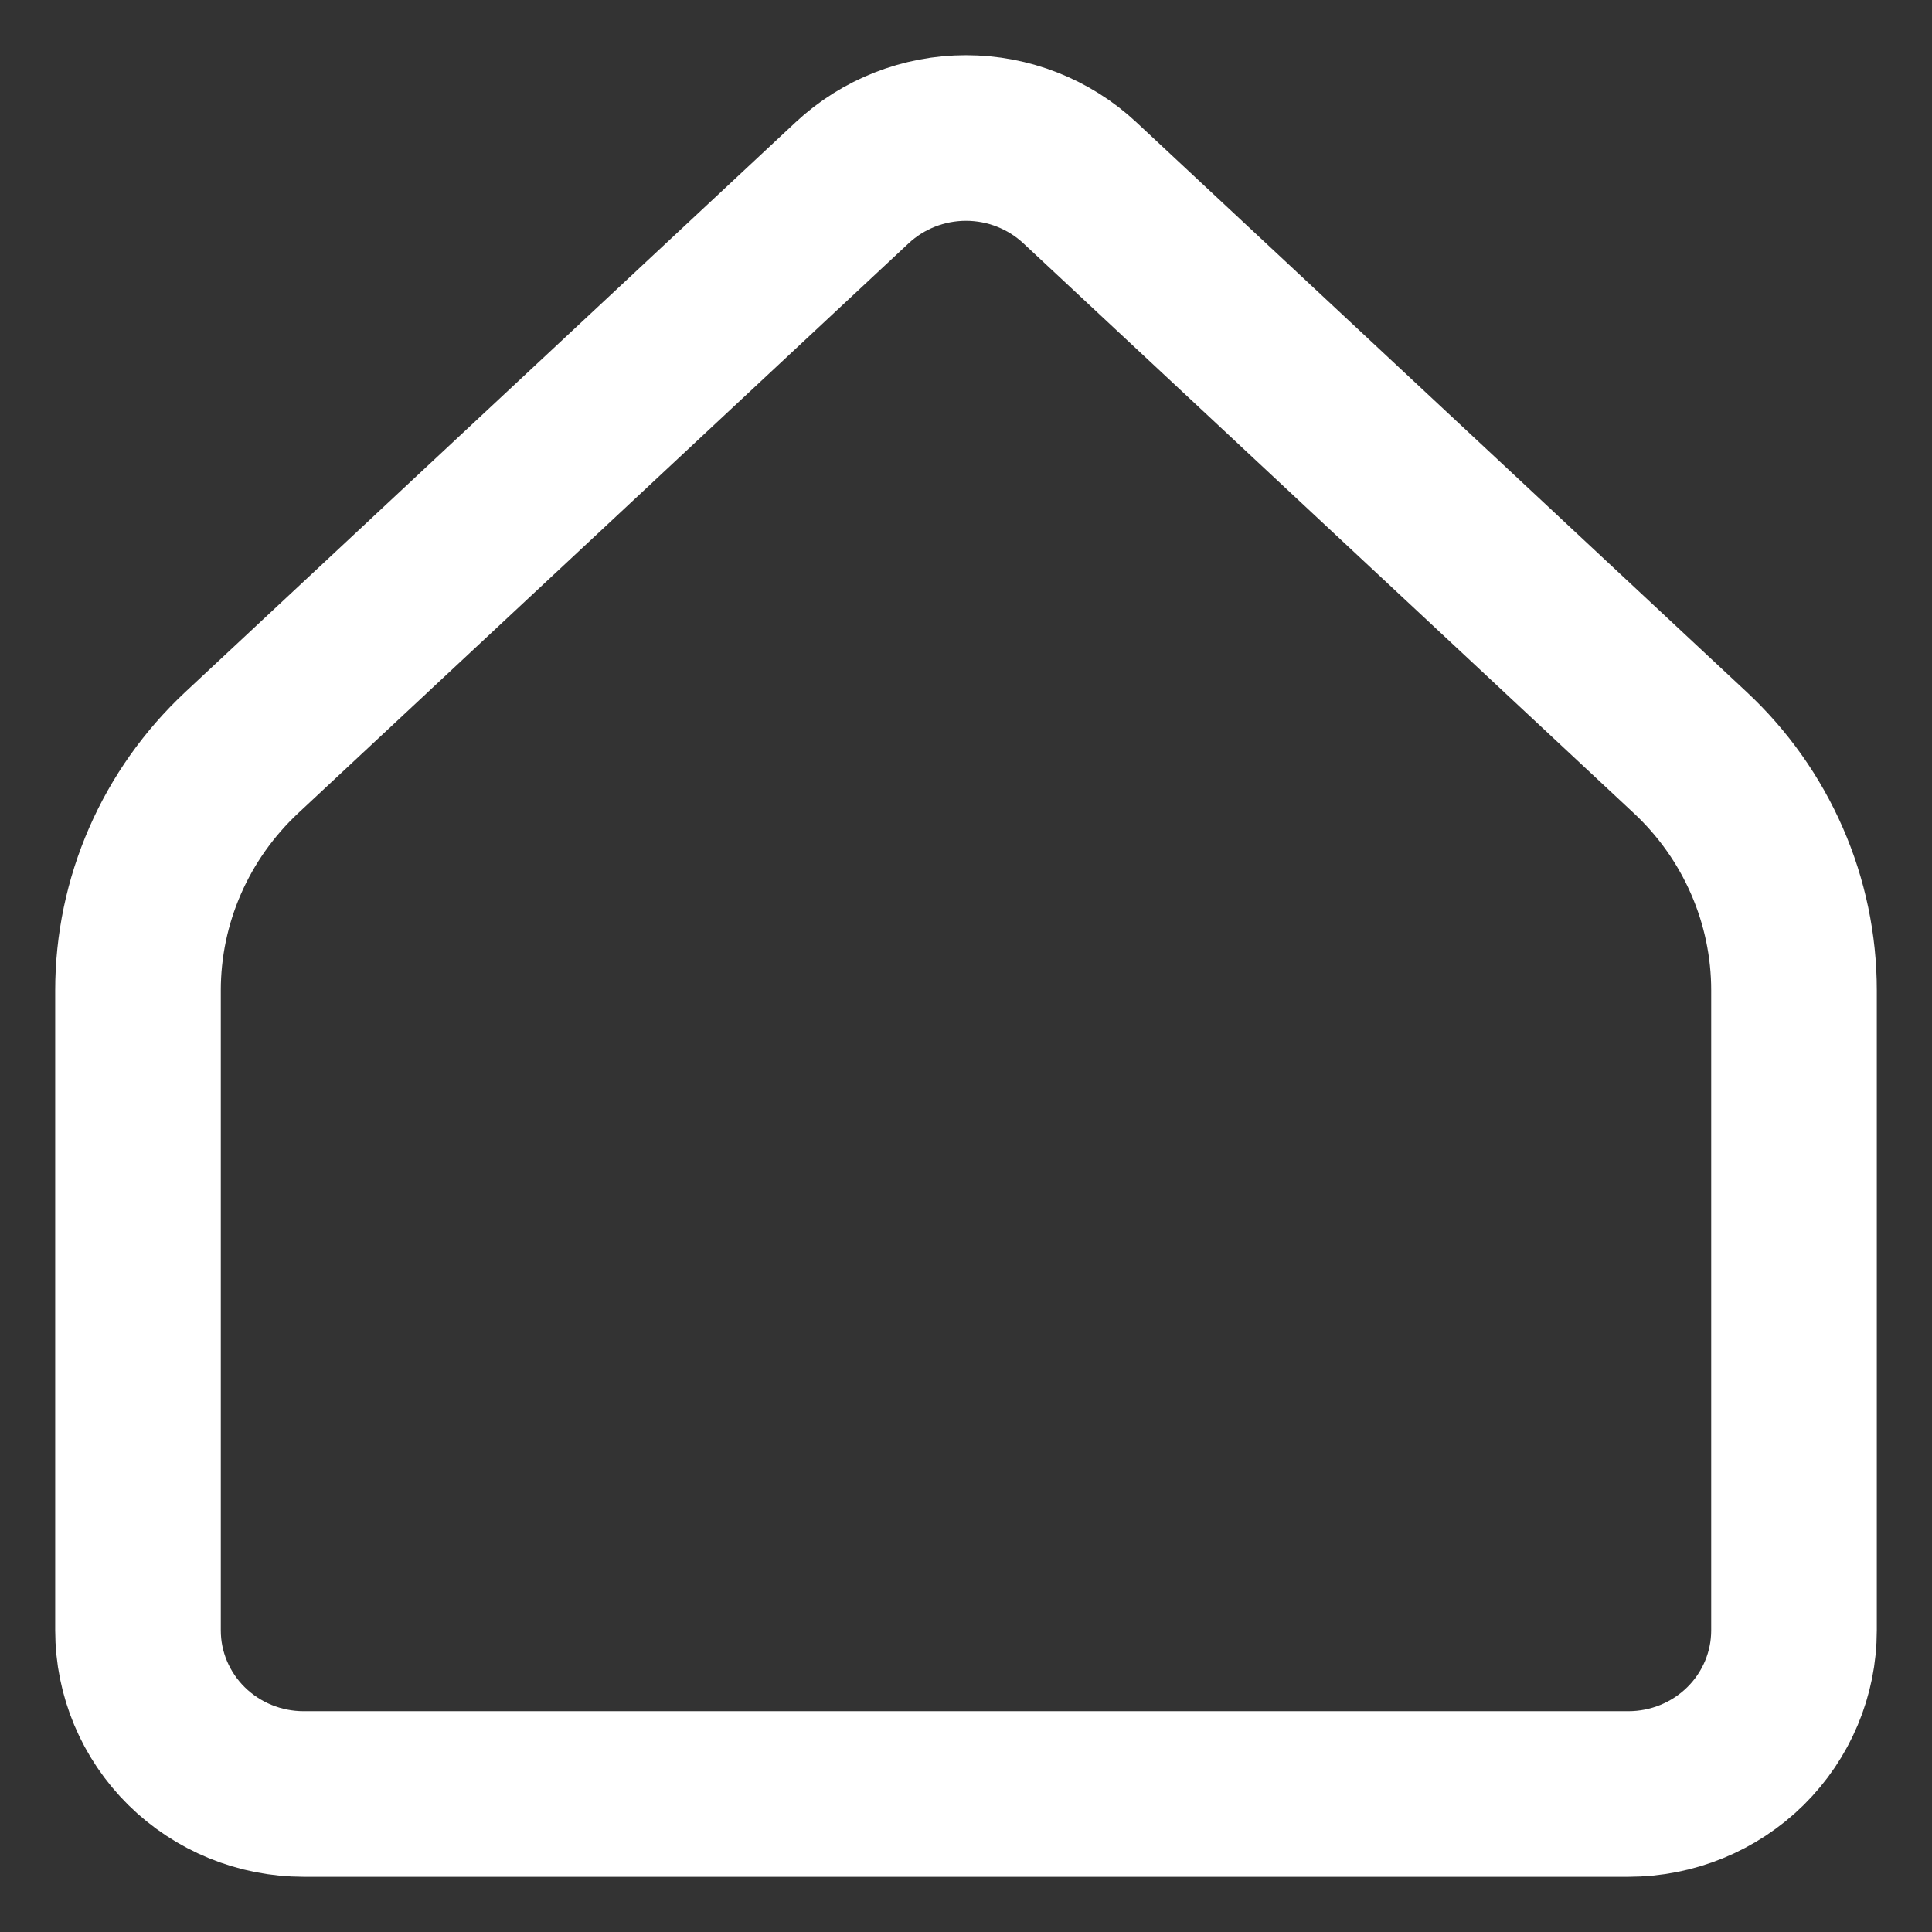 <svg width="21" height="21" viewBox="0 0 21 21" fill="none" xmlns="http://www.w3.org/2000/svg">
<rect x="0" y="0" width="21" height="21" fill="#333333" stroke="none"/>
<path d="M19.5 17.722V10.765C19.5 10.281 19.4 9.802 19.206 9.358C19.012 8.913 18.729 8.513 18.372 8.18L11.737 1.986C11.402 1.674 10.96 1.5 10.5 1.5C10.04 1.5 9.598 1.674 9.263 1.986L2.628 8.18C2.272 8.513 1.988 8.913 1.794 9.358C1.6 9.802 1.5 10.281 1.5 10.765V17.722C1.5 18.194 1.69 18.646 2.027 18.979C2.365 19.313 2.823 19.5 3.3 19.5H17.7C18.177 19.5 18.635 19.313 18.973 18.979C19.31 18.646 19.5 18.194 19.5 17.722Z" stroke="white" stroke-width="1.8" stroke-linecap="round" stroke-linejoin="round"/>
</svg>
